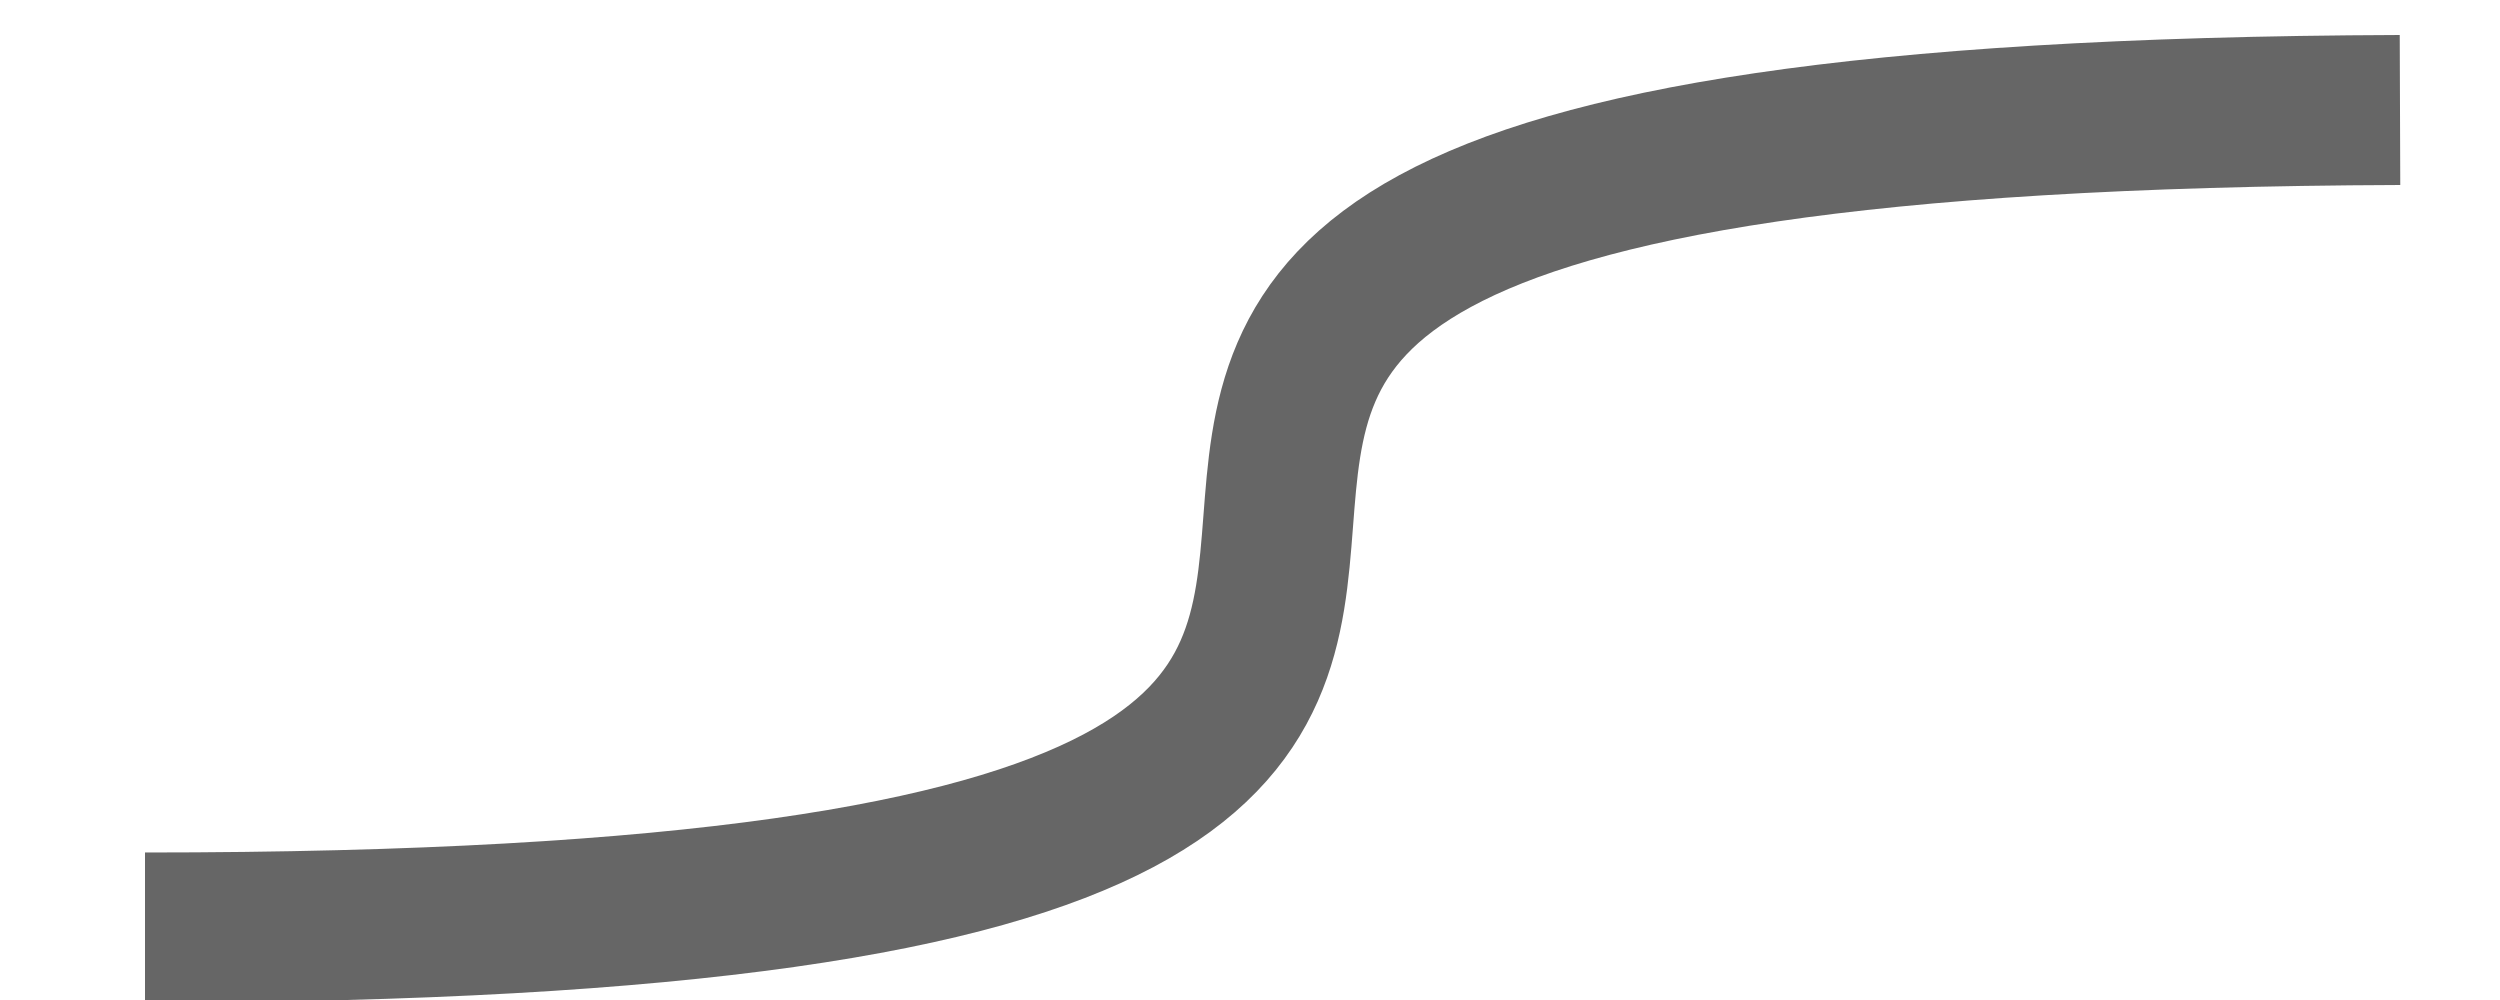 <svg width="500" height="200" xmlns="http://www.w3.org/2000/svg" xmlns:svg="http://www.w3.org/2000/svg">
 <!-- Created with SVG-edit - https://github.com/SVG-Edit/svgedit-->
 <g class="layer">
  <title>Layer 1</title>
  <path id="svg_1" d="m29,185.5c440,0 14.032,-161.963 451,-163.5" stroke-linecap="null" stroke-linejoin="null" stroke-dasharray="null" stroke-width="30" stroke="#666666" fill="none"/>
 </g>
</svg>
